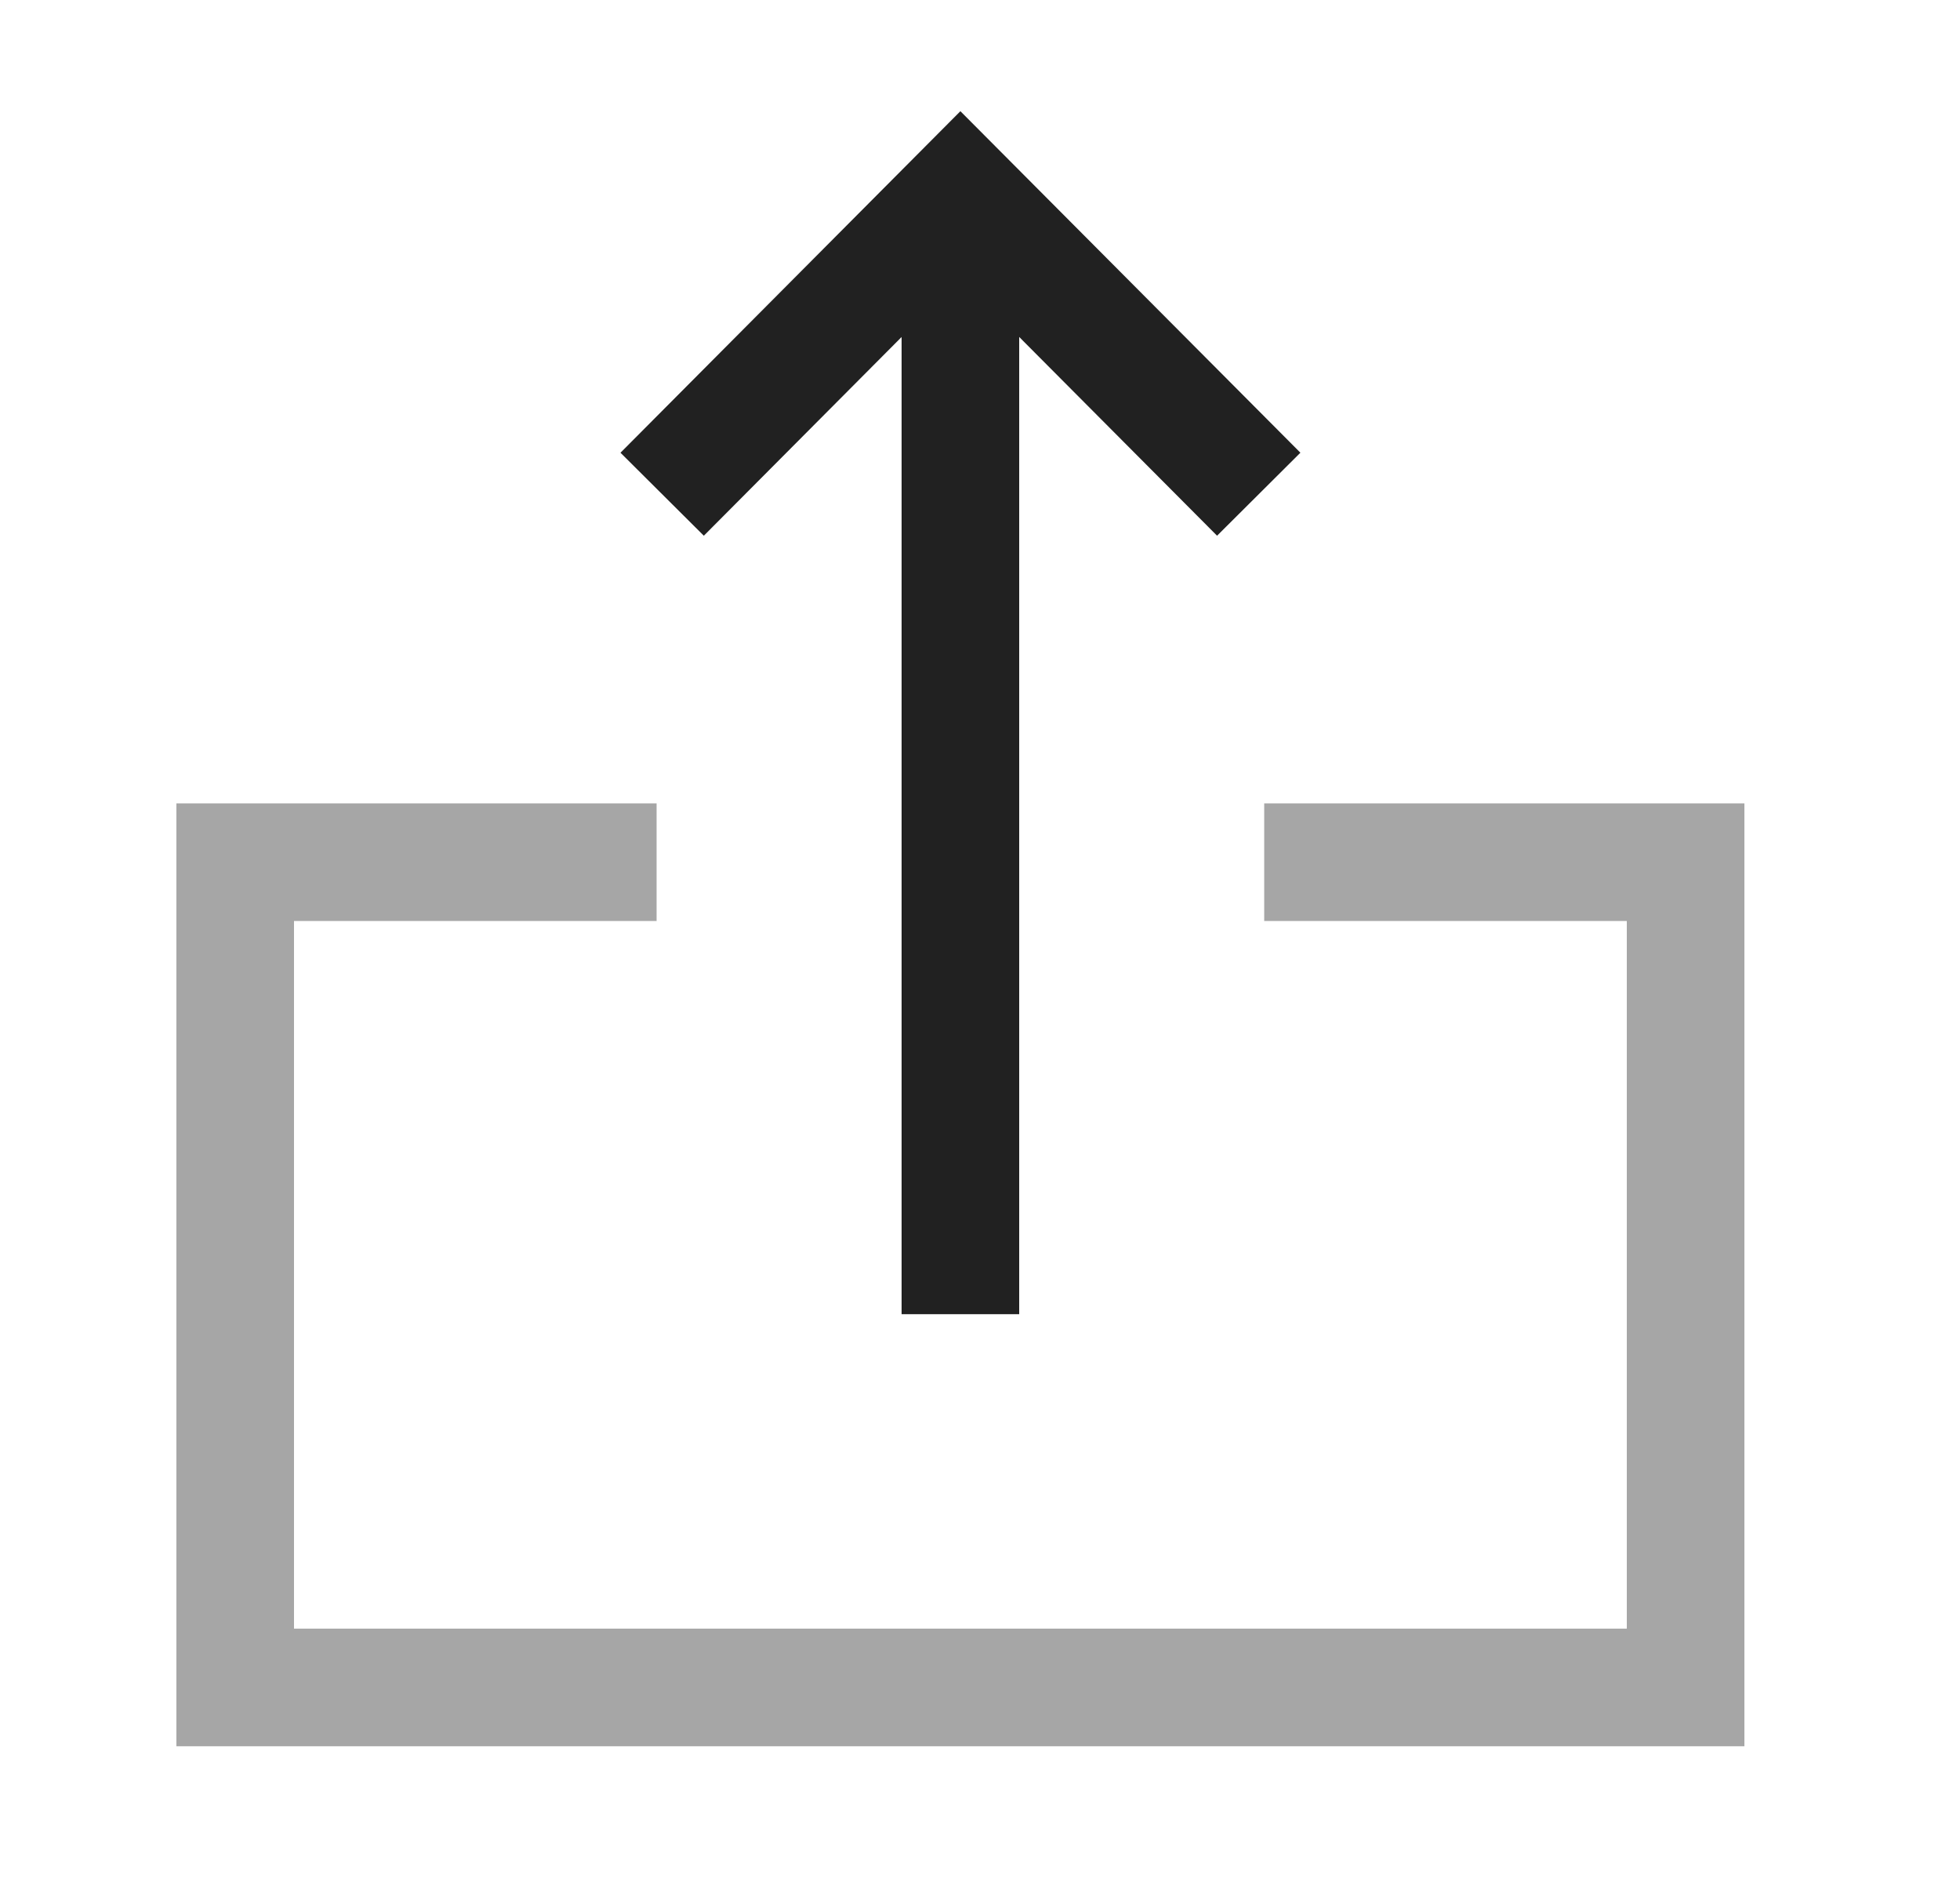 <svg width="25" height="24" viewBox="0 0 25 24" fill="none" xmlns="http://www.w3.org/2000/svg">
<path d="M12.25 3.231L12.25 16.009" stroke="#212121" stroke-width="1.5" stroke-linecap="square"/>
<path opacity="0.4" d="M16.875 10.995L21.5 10.995L21.5 21.519L3 21.519L3 10.995L7.625 10.995" stroke="#212121" stroke-width="1.5" stroke-linecap="square"/>
<path d="M8.975 5.771L12.25 2.481L15.526 5.771" stroke="#212121" stroke-width="1.5" stroke-linecap="square"/>
</svg>
